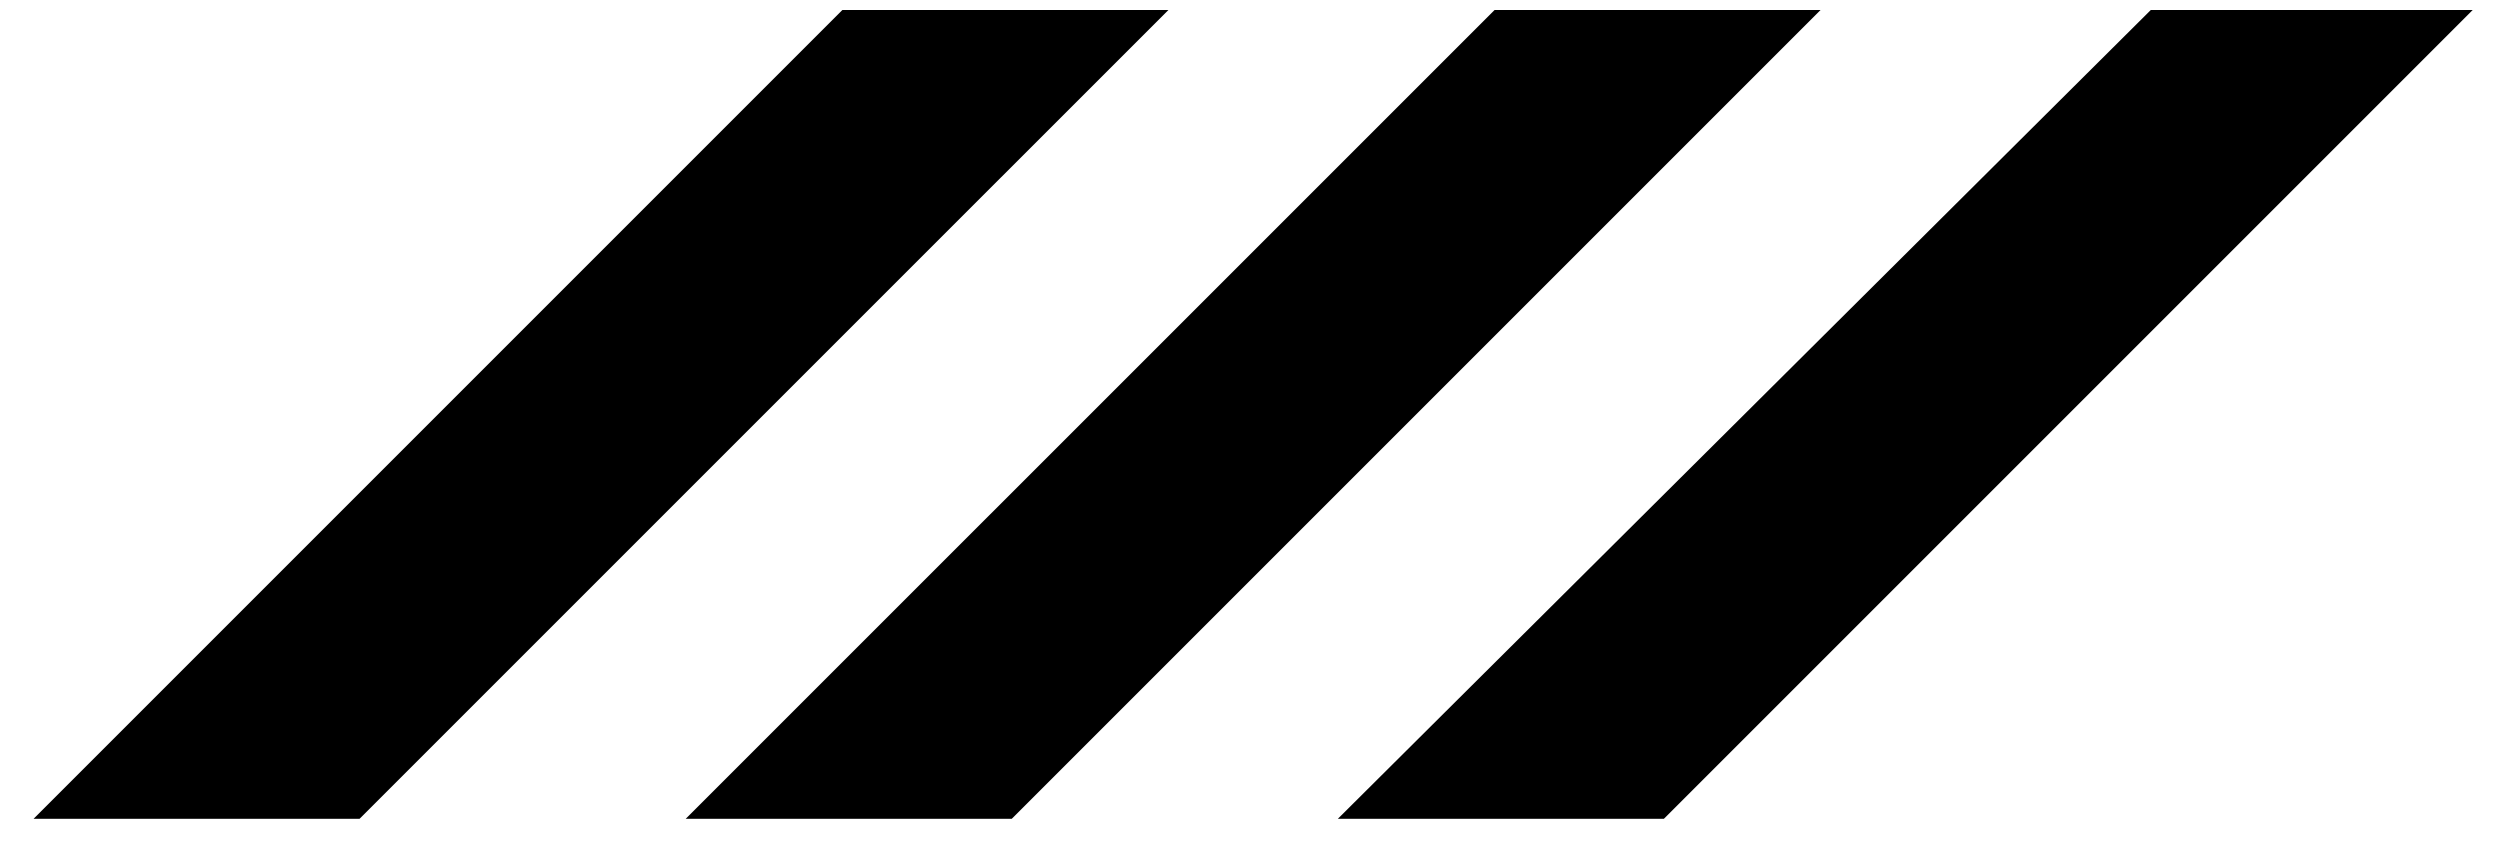 <svg width="41" height="14" viewBox="0 0 41 14" fill="none" xmlns="http://www.w3.org/2000/svg">
<path d="M40.552 0.164L27.288 13.428H21.941L35.273 0.164H40.552Z" fill="black"/>
<path d="M29.857 0.164L16.593 13.428H11.246L24.511 0.164H29.857Z" fill="black"/>
<path d="M19.162 0.164L5.897 13.428H0.551L13.815 0.164H19.162Z" fill="black"/>
</svg>
